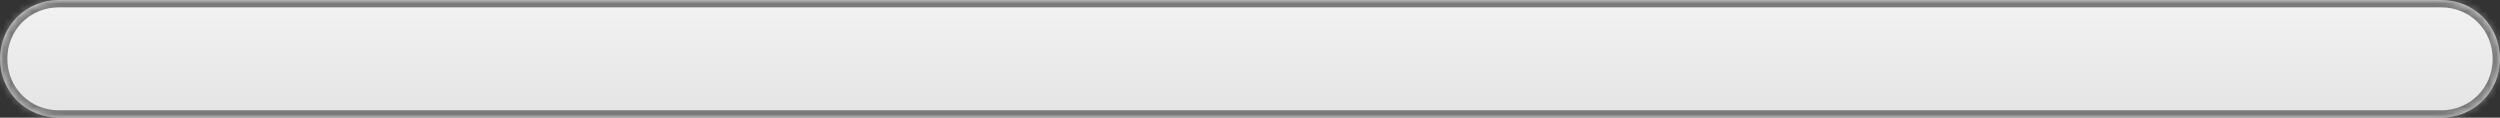 ﻿<?xml version="1.0" encoding="utf-8"?>
<svg version="1.1" xmlns:xlink="http://www.w3.org/1999/xlink" width="340px" height="16px" xmlns="http://www.w3.org/2000/svg">
  <rect width="100%" height="100%" fill="#333333" stroke="none"/>
  <defs>
    <linearGradient gradientUnits="userSpaceOnUse" x1="170" y1="0" x2="170" y2="16" id="LinearGradient110">
      <stop id="Stop111" stop-color="#ffffff" offset="0" />
      <stop id="Stop112" stop-color="#f2f2f2" offset="0" />
      <stop id="Stop113" stop-color="#e4e4e4" offset="1" />
      <stop id="Stop114" stop-color="#ffffff" offset="1" />
    </linearGradient>
    <pattern id="BGPattern" patternUnits="userSpaceOnUse" alignment="0 0" imageRepeat="None" />
    <mask fill="white" id="Clip115">
      <path d="M 8 16  C 3.52 16  0 12.48  0 8  C 0 3.52  3.52 0  8 0  L 332 0  C 336.48 0  340 3.52  340 8  C 340 12.48  336.48 16  332 16  L 8 16  Z " fill-rule="evenodd" />
    </mask>
  </defs>
  <g transform="matrix(1 0 0 1 -28 -526 )">
    <path d="M 8 16  C 3.52 16  0 12.48  0 8  C 0 3.52  3.52 0  8 0  L 332 0  C 336.48 0  340 3.52  340 8  C 340 12.48  336.48 16  332 16  L 8 16  Z " fill-rule="nonzero" fill="url(#LinearGradient110)" stroke="none" transform="matrix(1 0 0 1 28 526 )" class="fill" />
    <path d="M 8 16  C 3.52 16  0 12.48  0 8  C 0 3.52  3.52 0  8 0  L 332 0  C 336.48 0  340 3.52  340 8  C 340 12.48  336.48 16  332 16  L 8 16  Z " stroke-width="2" stroke-dasharray="0" stroke="rgba(121, 121, 121, 1)" fill="none" transform="matrix(1 0 0 1 28 526 )" class="stroke" mask="url(#Clip115)" />
  </g>
</svg>